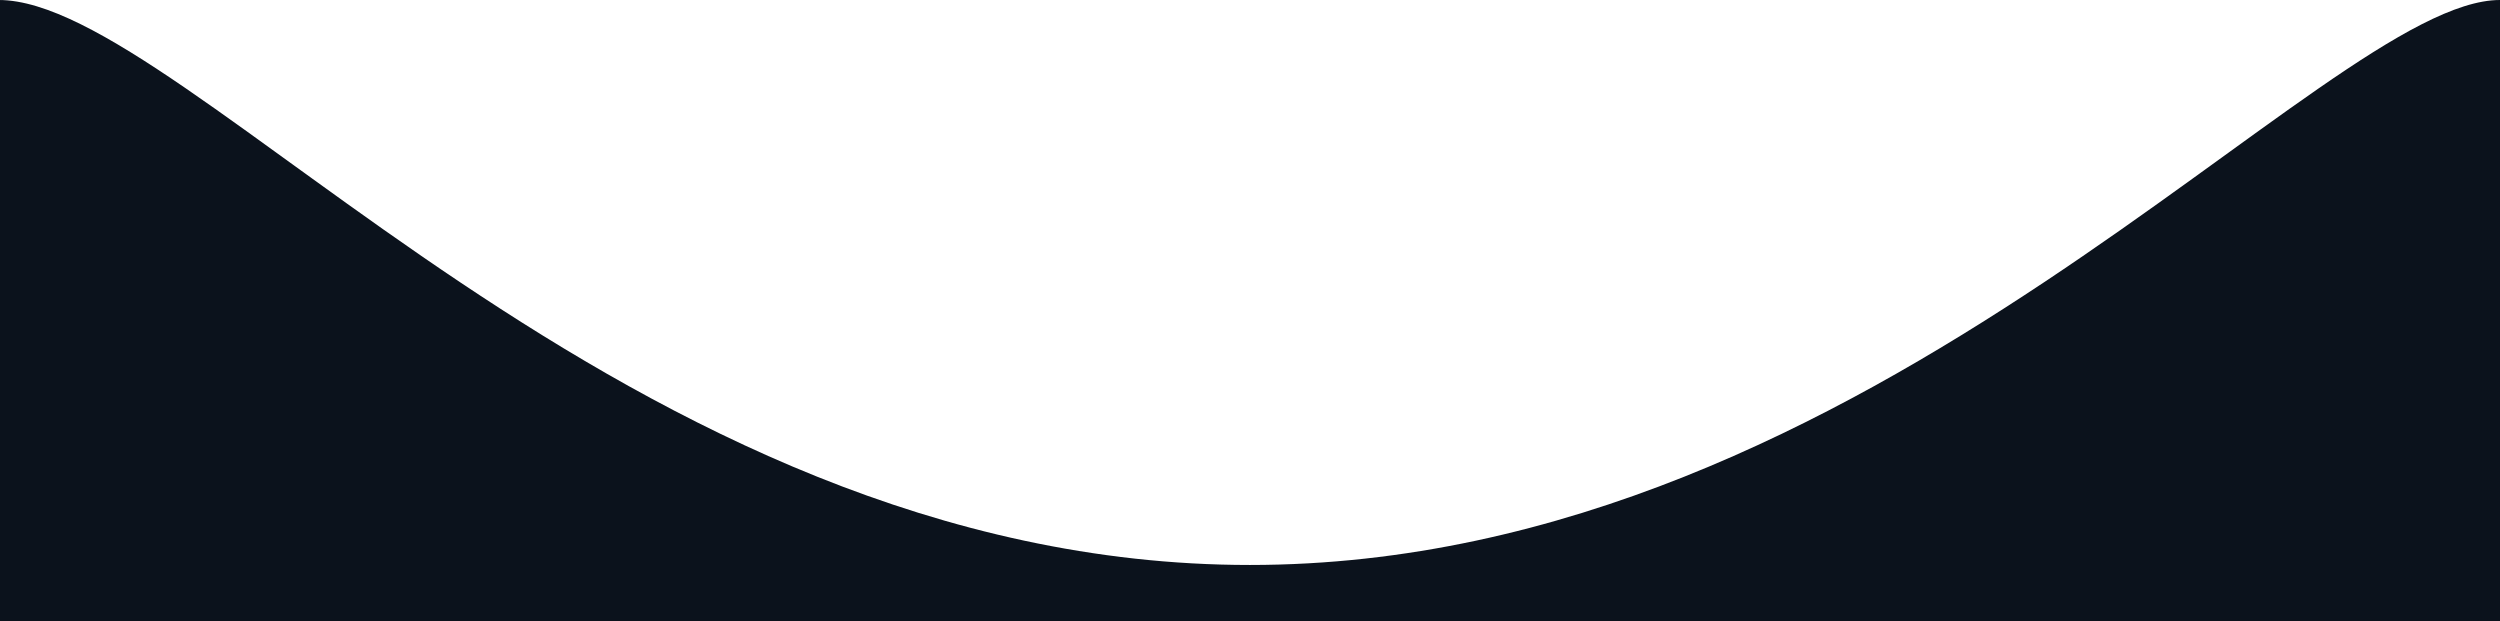 <?xml version="1.0" encoding="utf-8"?>
<!-- Generator: Adobe Illustrator 22.1.0, SVG Export Plug-In . SVG Version: 6.00 Build 0)  -->
<svg version="1.1" id="Слой_1" xmlns="http://www.w3.org/2000/svg" xmlns:xlink="http://www.w3.org/1999/xlink" x="0px" y="0px"
	 width="1920px" height="477.2px" viewBox="0 0 1920 477.2" style="enable-background:new 0 0 1920 477.2;" xml:space="preserve">
<style type="text/css">
	.st1{fill:#0b121c;}
</style>
<title>B07161A3-AF5E-4A5A-AB70-4BE44BB0A7B7</title>
<g id="Page-1" class="st0">
	<g id="Index-video" transform="translate(0, -2511)">
		<path id="Rectangle" class="st1" d="M-1,2511c144.5,0,480.9,433.9,960.9,433.9S1785.7,2511,1920,2511c0,178.7,0,636.4,0,1373
			c-311.7-142.3-629-213.4-952-213.4S322,3741.7-1,3884C-200.3,3140-200.3,2682.3-1,2511z"/>
	</g>
</g>
</svg>
